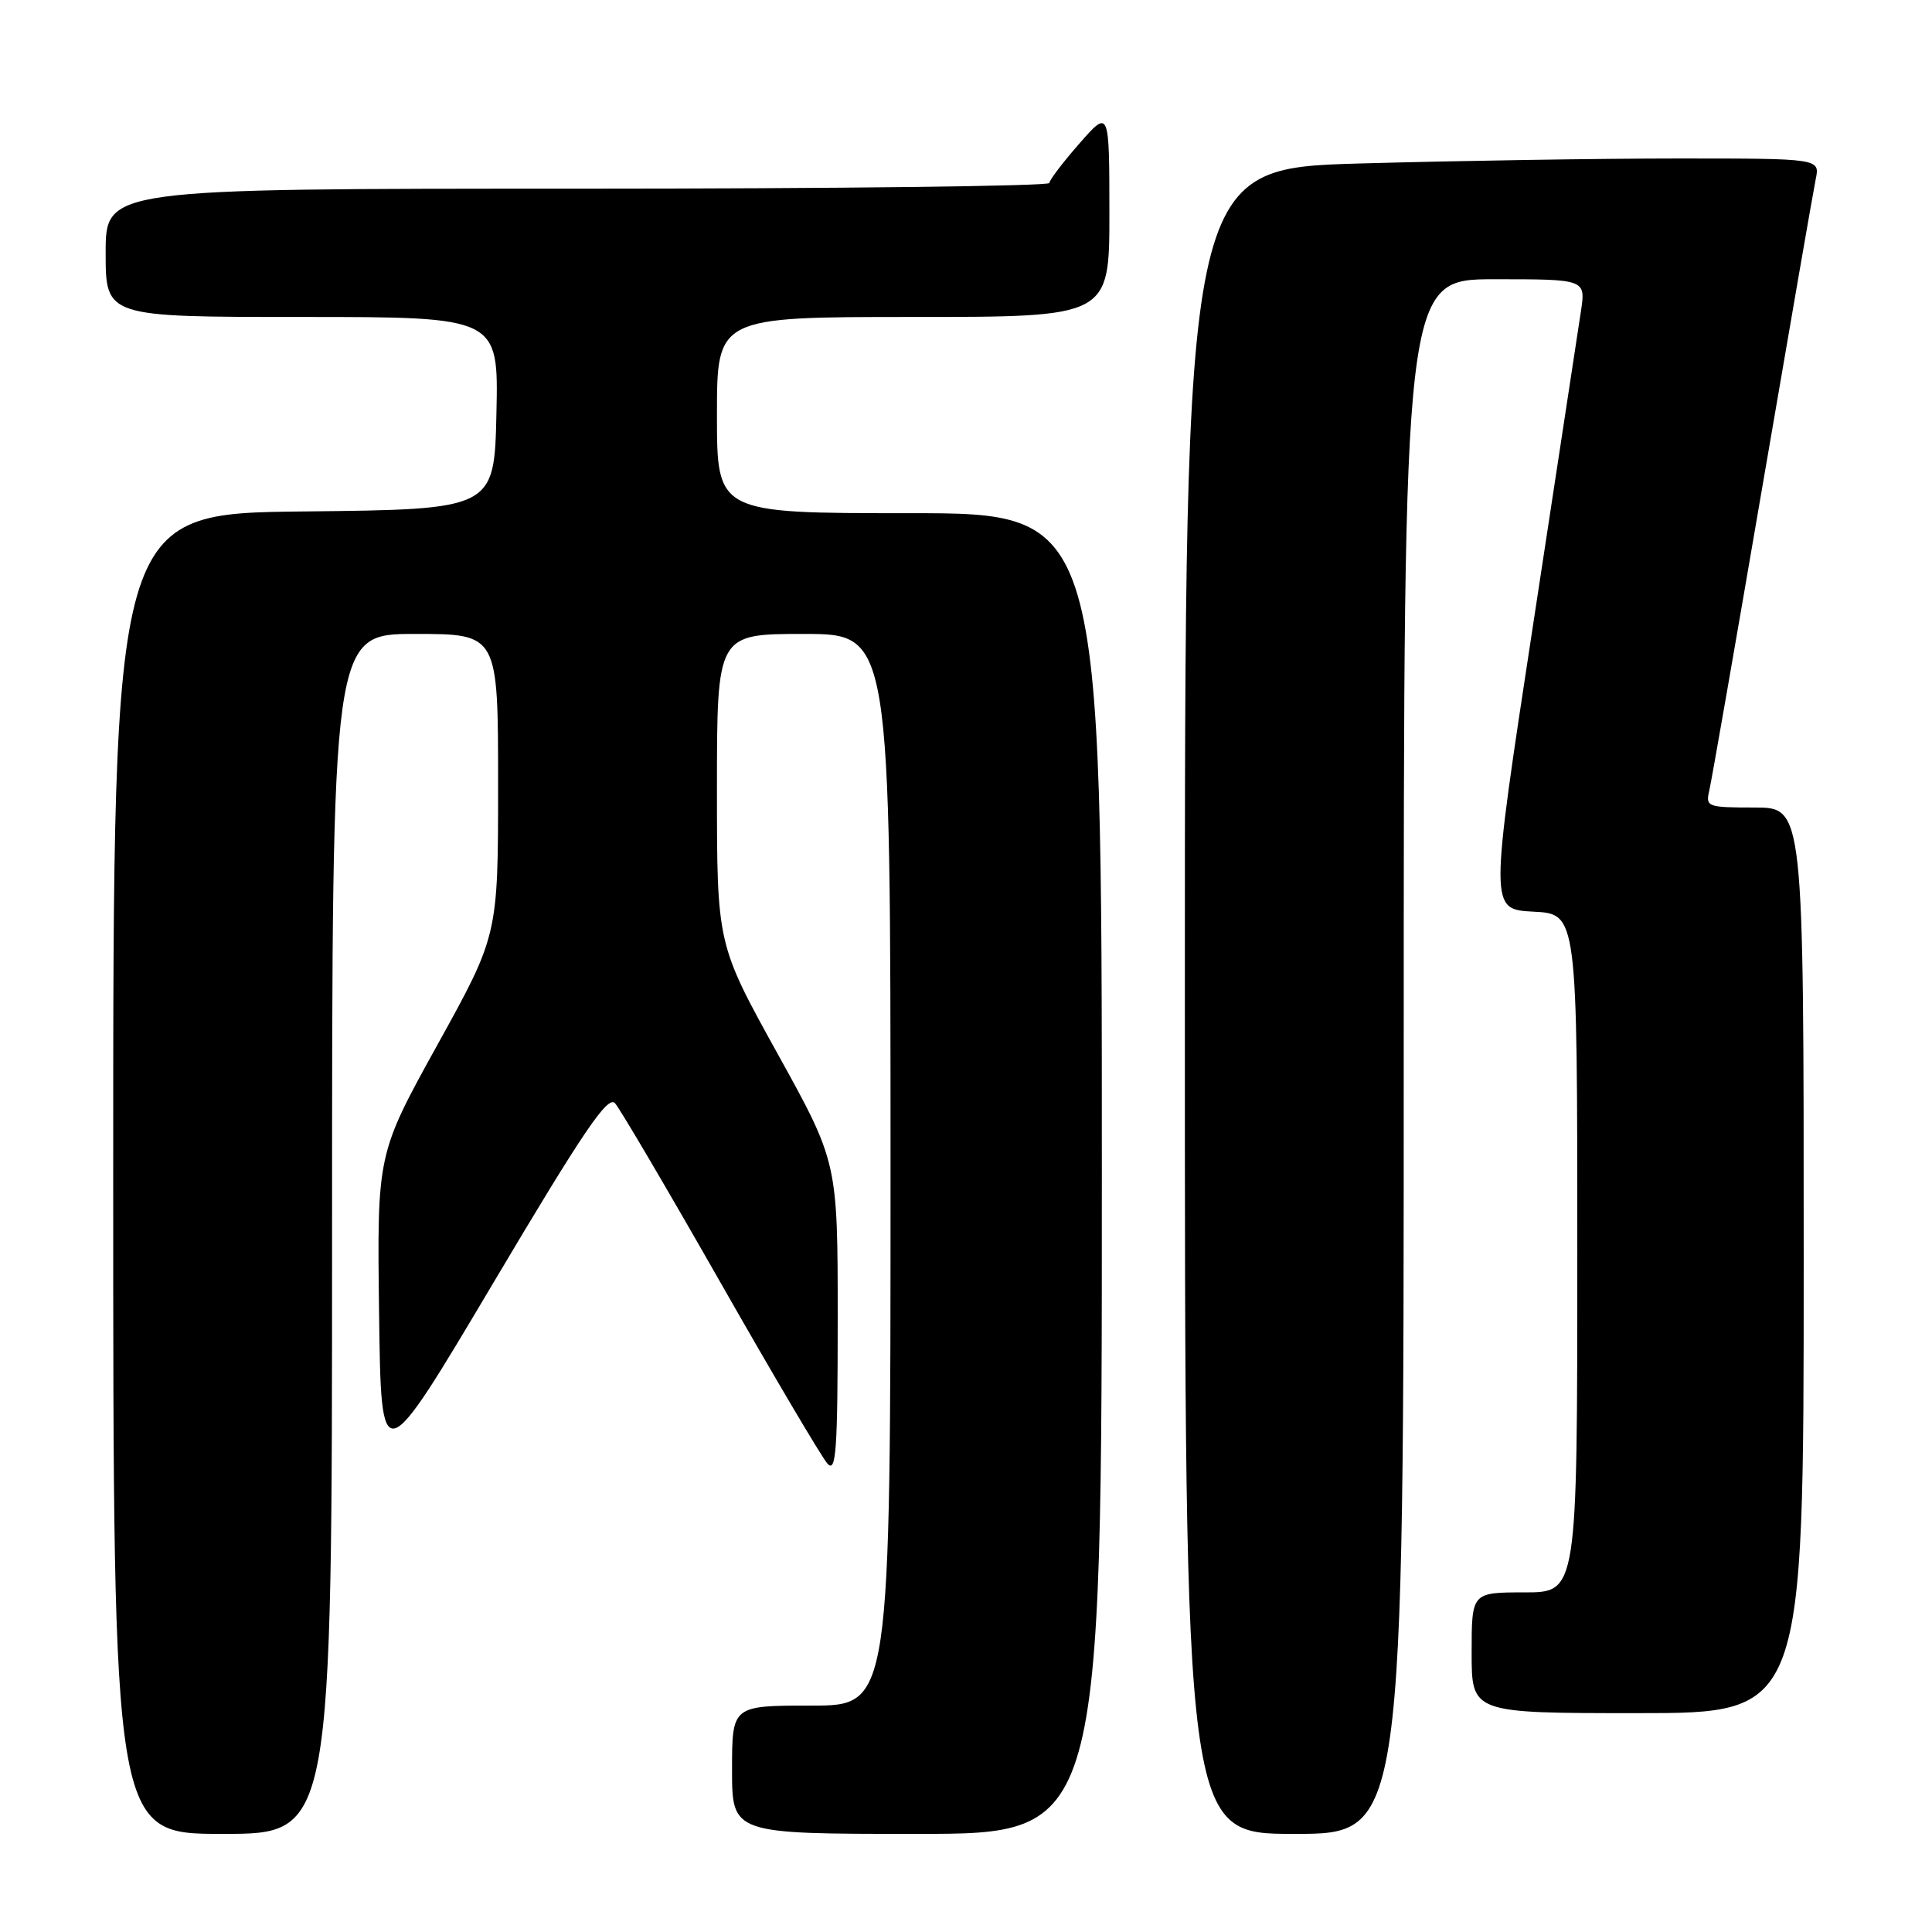 <?xml version="1.0" encoding="UTF-8" standalone="no"?>
<!DOCTYPE svg PUBLIC "-//W3C//DTD SVG 1.1//EN" "http://www.w3.org/Graphics/SVG/1.1/DTD/svg11.dtd" >
<svg xmlns="http://www.w3.org/2000/svg" xmlns:xlink="http://www.w3.org/1999/xlink" version="1.1" viewBox="0 0 256 256">
 <g >
 <path fill="currentColor"
d=" M 44.00 163.50 C 44.00 84.00 44.00 84.00 55.00 84.00 C 66.00 84.00 66.00 84.00 66.00 103.96 C 66.00 123.92 66.00 123.92 57.98 138.41 C 49.96 152.91 49.96 152.91 50.23 173.97 C 50.50 195.03 50.50 195.03 65.39 169.95 C 77.30 149.89 80.53 145.12 81.49 146.18 C 82.15 146.91 88.45 157.62 95.50 170.00 C 102.55 182.38 108.92 193.16 109.66 193.96 C 110.79 195.19 111.00 192.12 111.00 174.72 C 111.00 154.01 111.00 154.01 103.00 139.56 C 95.00 125.11 95.00 125.11 95.00 104.56 C 95.00 84.00 95.00 84.00 106.50 84.00 C 118.00 84.00 118.00 84.00 118.00 155.00 C 118.00 226.00 118.00 226.00 107.50 226.00 C 97.00 226.00 97.00 226.00 97.00 234.50 C 97.00 243.00 97.00 243.00 121.50 243.00 C 146.00 243.00 146.00 243.00 146.00 155.50 C 146.00 68.00 146.00 68.00 120.50 68.00 C 95.00 68.00 95.00 68.00 95.00 55.00 C 95.00 42.00 95.00 42.00 121.00 42.00 C 147.00 42.00 147.00 42.00 147.00 28.25 C 146.99 14.50 146.99 14.50 143.04 19.00 C 140.86 21.48 139.07 23.84 139.04 24.25 C 139.02 24.66 110.88 25.00 76.50 25.00 C 14.00 25.00 14.00 25.00 14.00 33.50 C 14.00 42.00 14.00 42.00 40.03 42.00 C 66.06 42.00 66.06 42.00 65.78 54.75 C 65.50 67.50 65.50 67.50 40.25 67.77 C 15.00 68.03 15.00 68.03 15.00 155.52 C 15.00 243.00 15.00 243.00 29.50 243.00 C 44.00 243.00 44.00 243.00 44.00 163.50 Z  M 186.00 140.00 C 186.00 37.00 186.00 37.00 198.06 37.00 C 210.12 37.00 210.12 37.00 209.48 41.25 C 209.13 43.59 206.26 62.38 203.11 83.00 C 197.38 120.50 197.38 120.50 203.19 120.80 C 209.00 121.10 209.00 121.10 209.00 166.05 C 209.00 211.00 209.00 211.00 202.00 211.00 C 195.00 211.00 195.00 211.00 195.00 219.00 C 195.00 227.00 195.00 227.00 217.00 227.00 C 239.00 227.00 239.00 227.00 239.00 167.00 C 239.00 107.00 239.00 107.00 232.48 107.00 C 226.23 107.00 225.98 106.91 226.49 104.75 C 226.78 103.51 229.94 85.40 233.52 64.50 C 237.10 43.60 240.28 25.26 240.59 23.75 C 241.16 21.00 241.16 21.00 222.33 21.00 C 211.97 21.00 193.04 21.30 180.25 21.66 C 157.00 22.32 157.00 22.32 157.00 132.66 C 157.00 243.00 157.00 243.00 171.50 243.00 C 186.00 243.00 186.00 243.00 186.00 140.00 Z "/>
</g>
</svg>